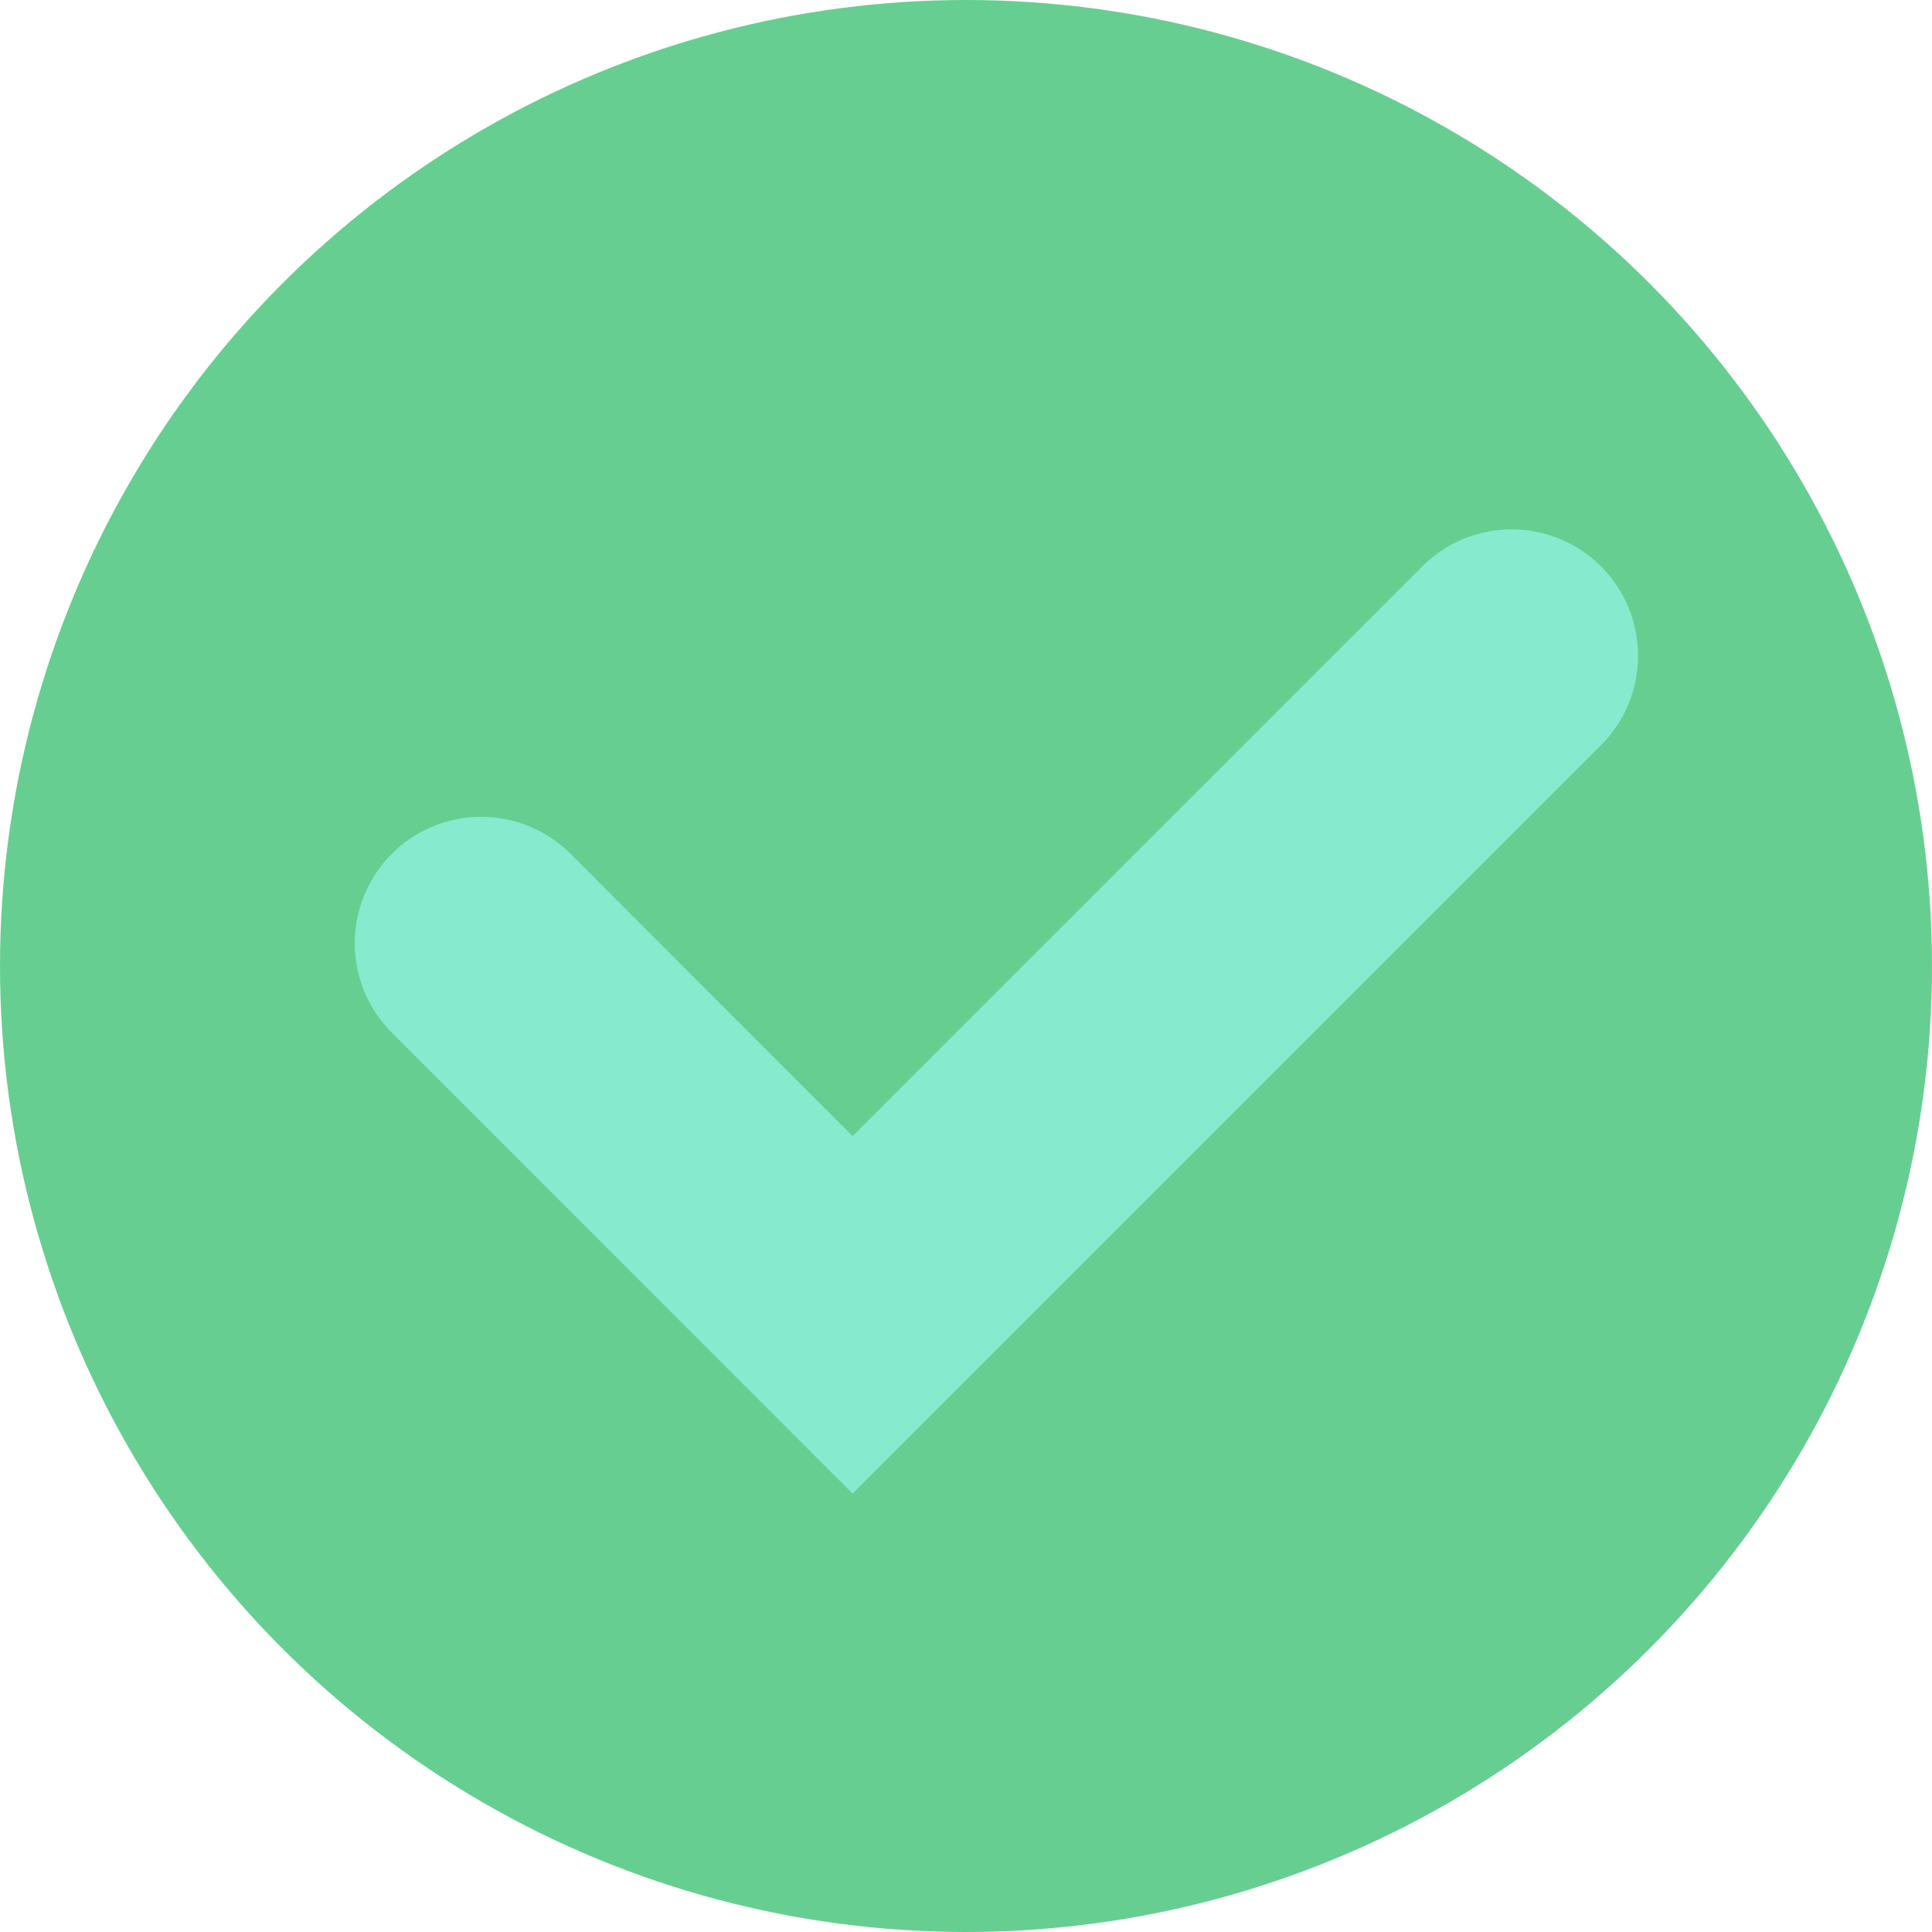 <svg id="Layer_1" data-name="Layer 1" xmlns="http://www.w3.org/2000/svg" viewBox="0 0 107 107"><defs><style>.cls-1{fill:#67ce91;}.cls-2{fill:#86eace;}</style></defs><circle class="cls-1" cx="53.5" cy="53.5" r="53.5"/><path class="cls-2" d="M47.22,82.72,21.7,57.19a7,7,0,1,1,9.9-9.9L47.22,62.92,78.77,31.37a7,7,0,1,1,9.9,9.9Z"/></svg>